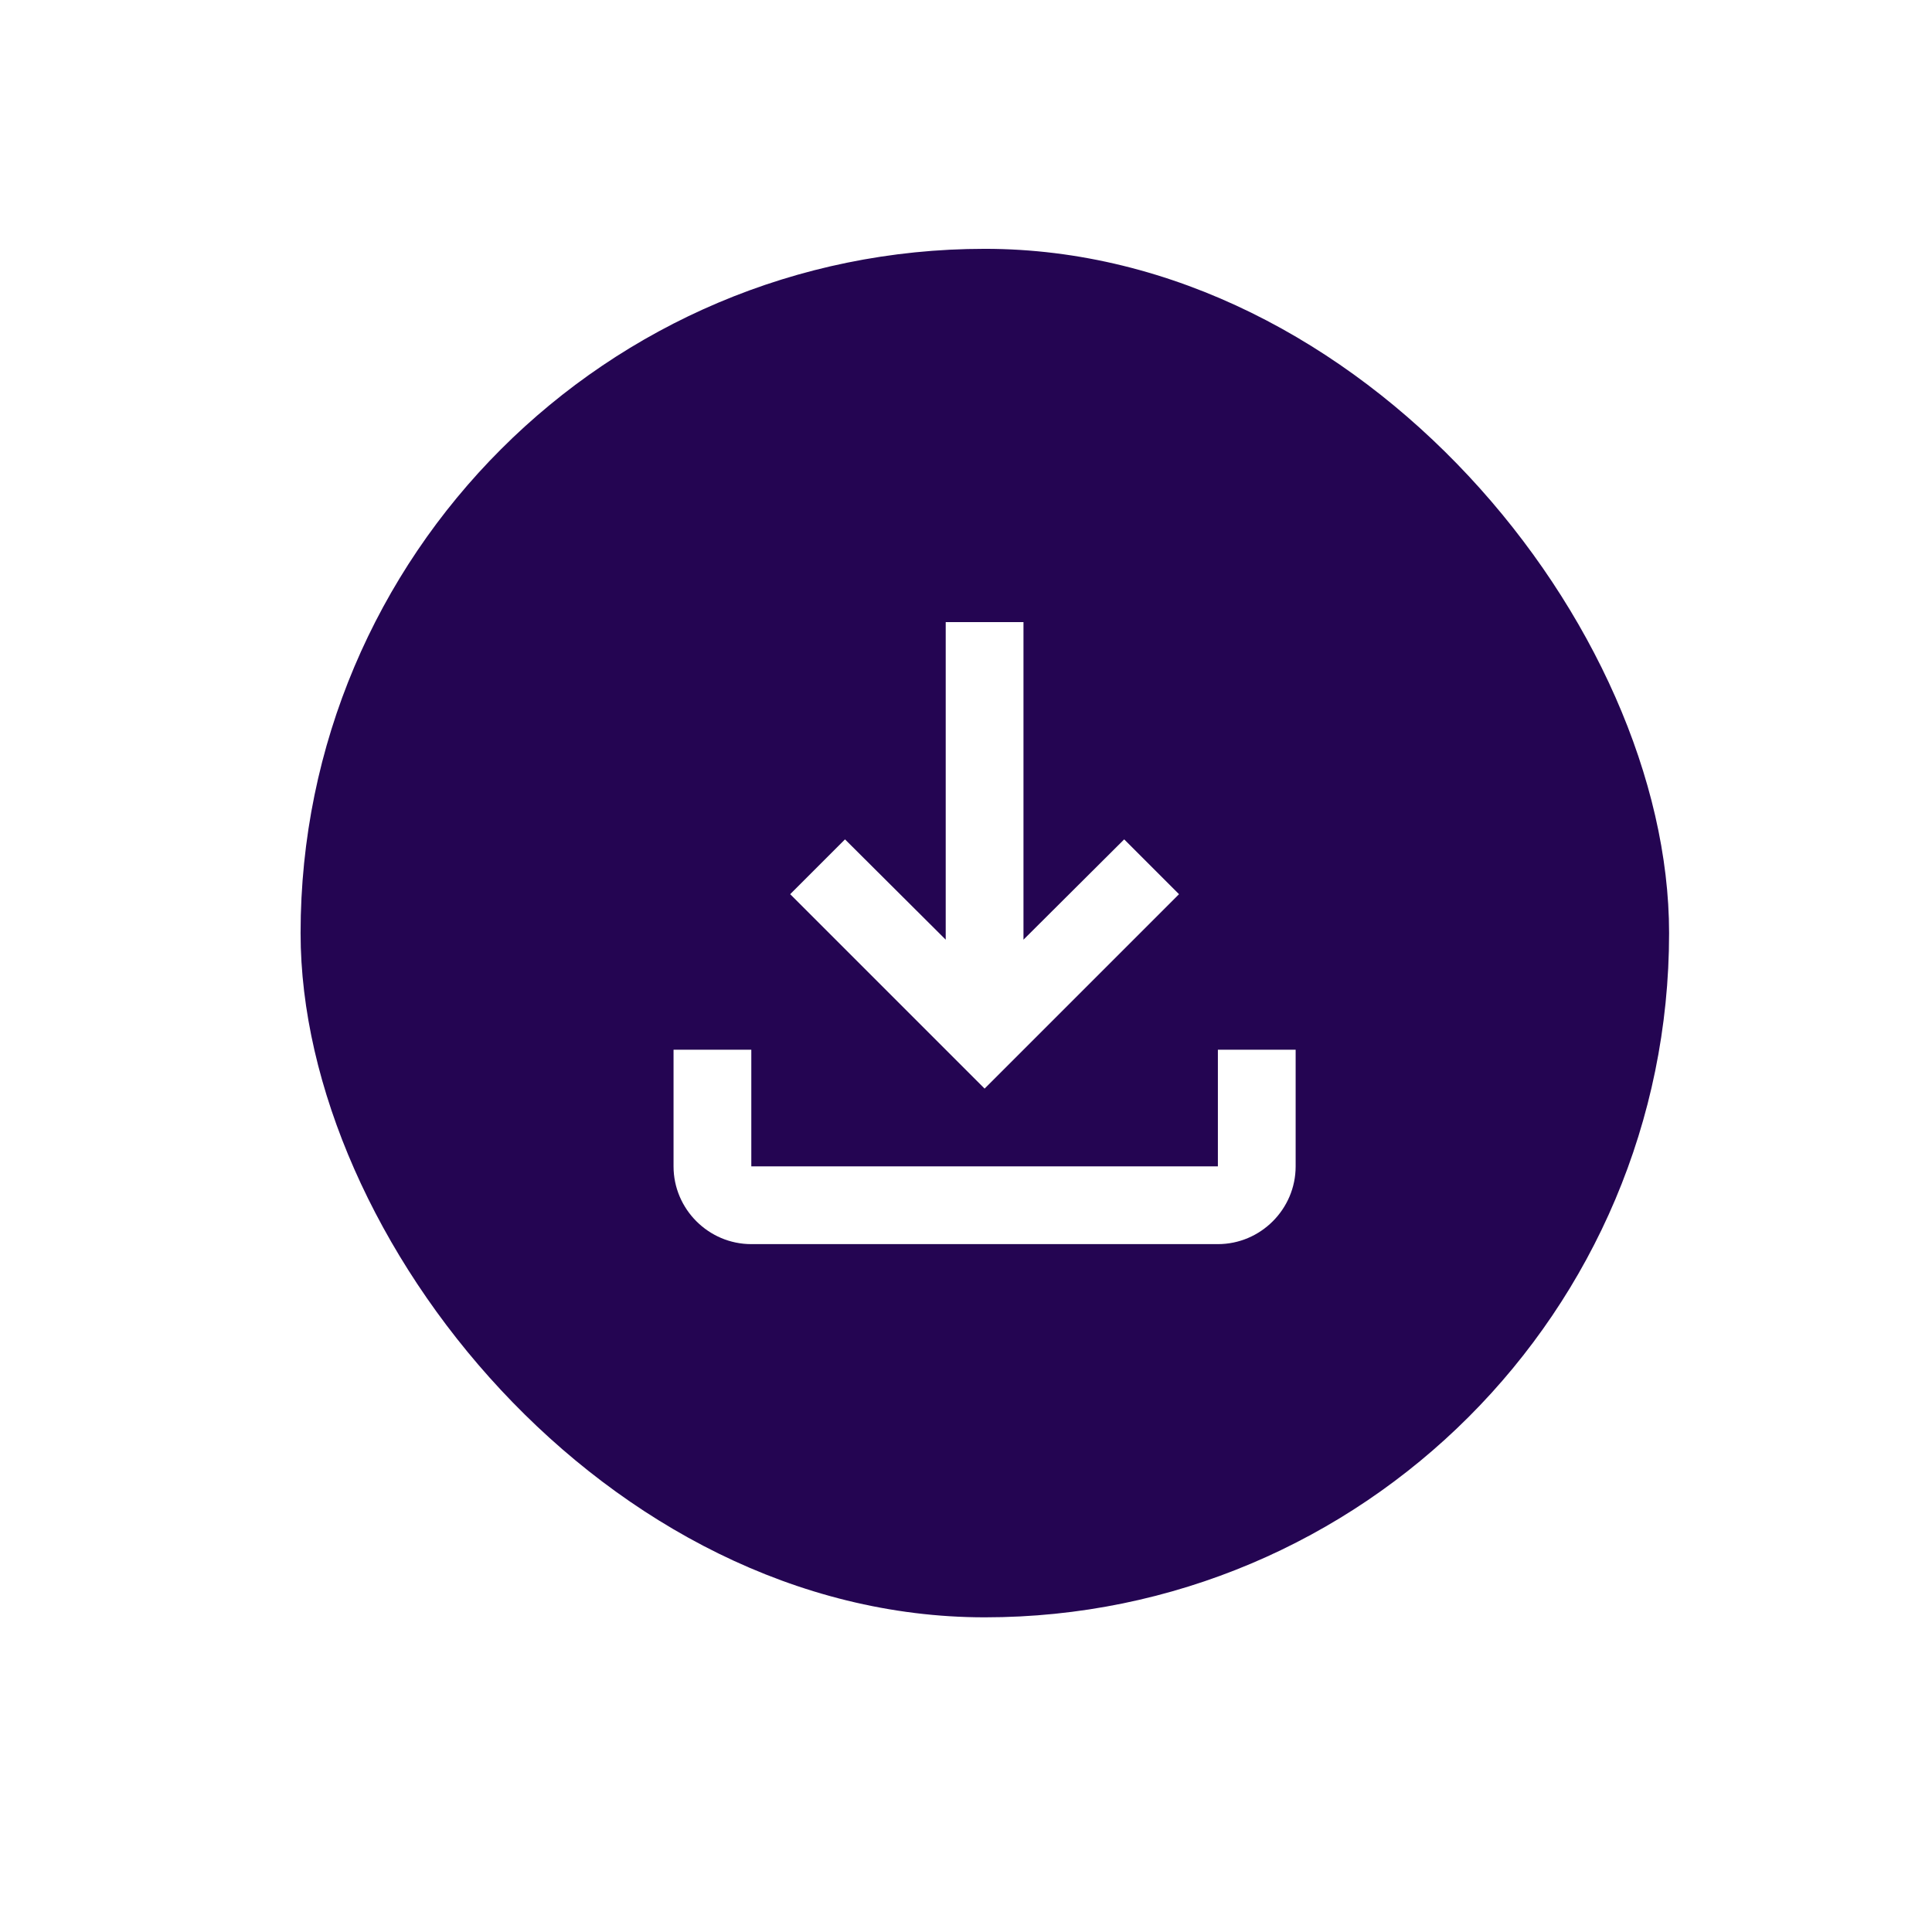 <svg width="24" height="24" viewBox="0 0 24 24" fill="none" xmlns="http://www.w3.org/2000/svg">
<g filter="url(#filter0_d_3034_81400)">
<rect x="3.734" width="17" height="17" rx="8.5" fill="#240552"/>
<path d="M15.129 9.949V11.398H9.333V9.949H8.367V11.398C8.367 11.929 8.802 12.364 9.333 12.364H15.129C15.66 12.364 16.095 11.929 16.095 11.398V9.949H15.129ZM14.646 8.017L13.965 7.336L12.714 8.582V4.637H11.748V8.582L10.497 7.336L9.816 8.017L12.231 10.432L14.646 8.017Z" fill="white"/>
</g>
<defs>
<filter id="filter0_d_3034_81400" x="0.643" y="0" width="23.182" height="23.182" filterUnits="userSpaceOnUse" color-interpolation-filters="sRGB">
<feFlood flood-opacity="0" result="BackgroundImageFix"/>
<feColorMatrix in="SourceAlpha" type="matrix" values="0 0 0 0 0 0 0 0 0 0 0 0 0 0 0 0 0 0 127 0" result="hardAlpha"/>
<feOffset dy="3.091"/>
<feGaussianBlur stdDeviation="1.545"/>
<feComposite in2="hardAlpha" operator="out"/>
<feColorMatrix type="matrix" values="0 0 0 0 0.141 0 0 0 0 0.02 0 0 0 0 0.322 0 0 0 0.11 0"/>
<feBlend mode="normal" in2="BackgroundImageFix" result="effect1_dropShadow_3034_81400"/>
<feBlend mode="normal" in="SourceGraphic" in2="effect1_dropShadow_3034_81400" result="shape"/>
</filter>
</defs>
</svg>
